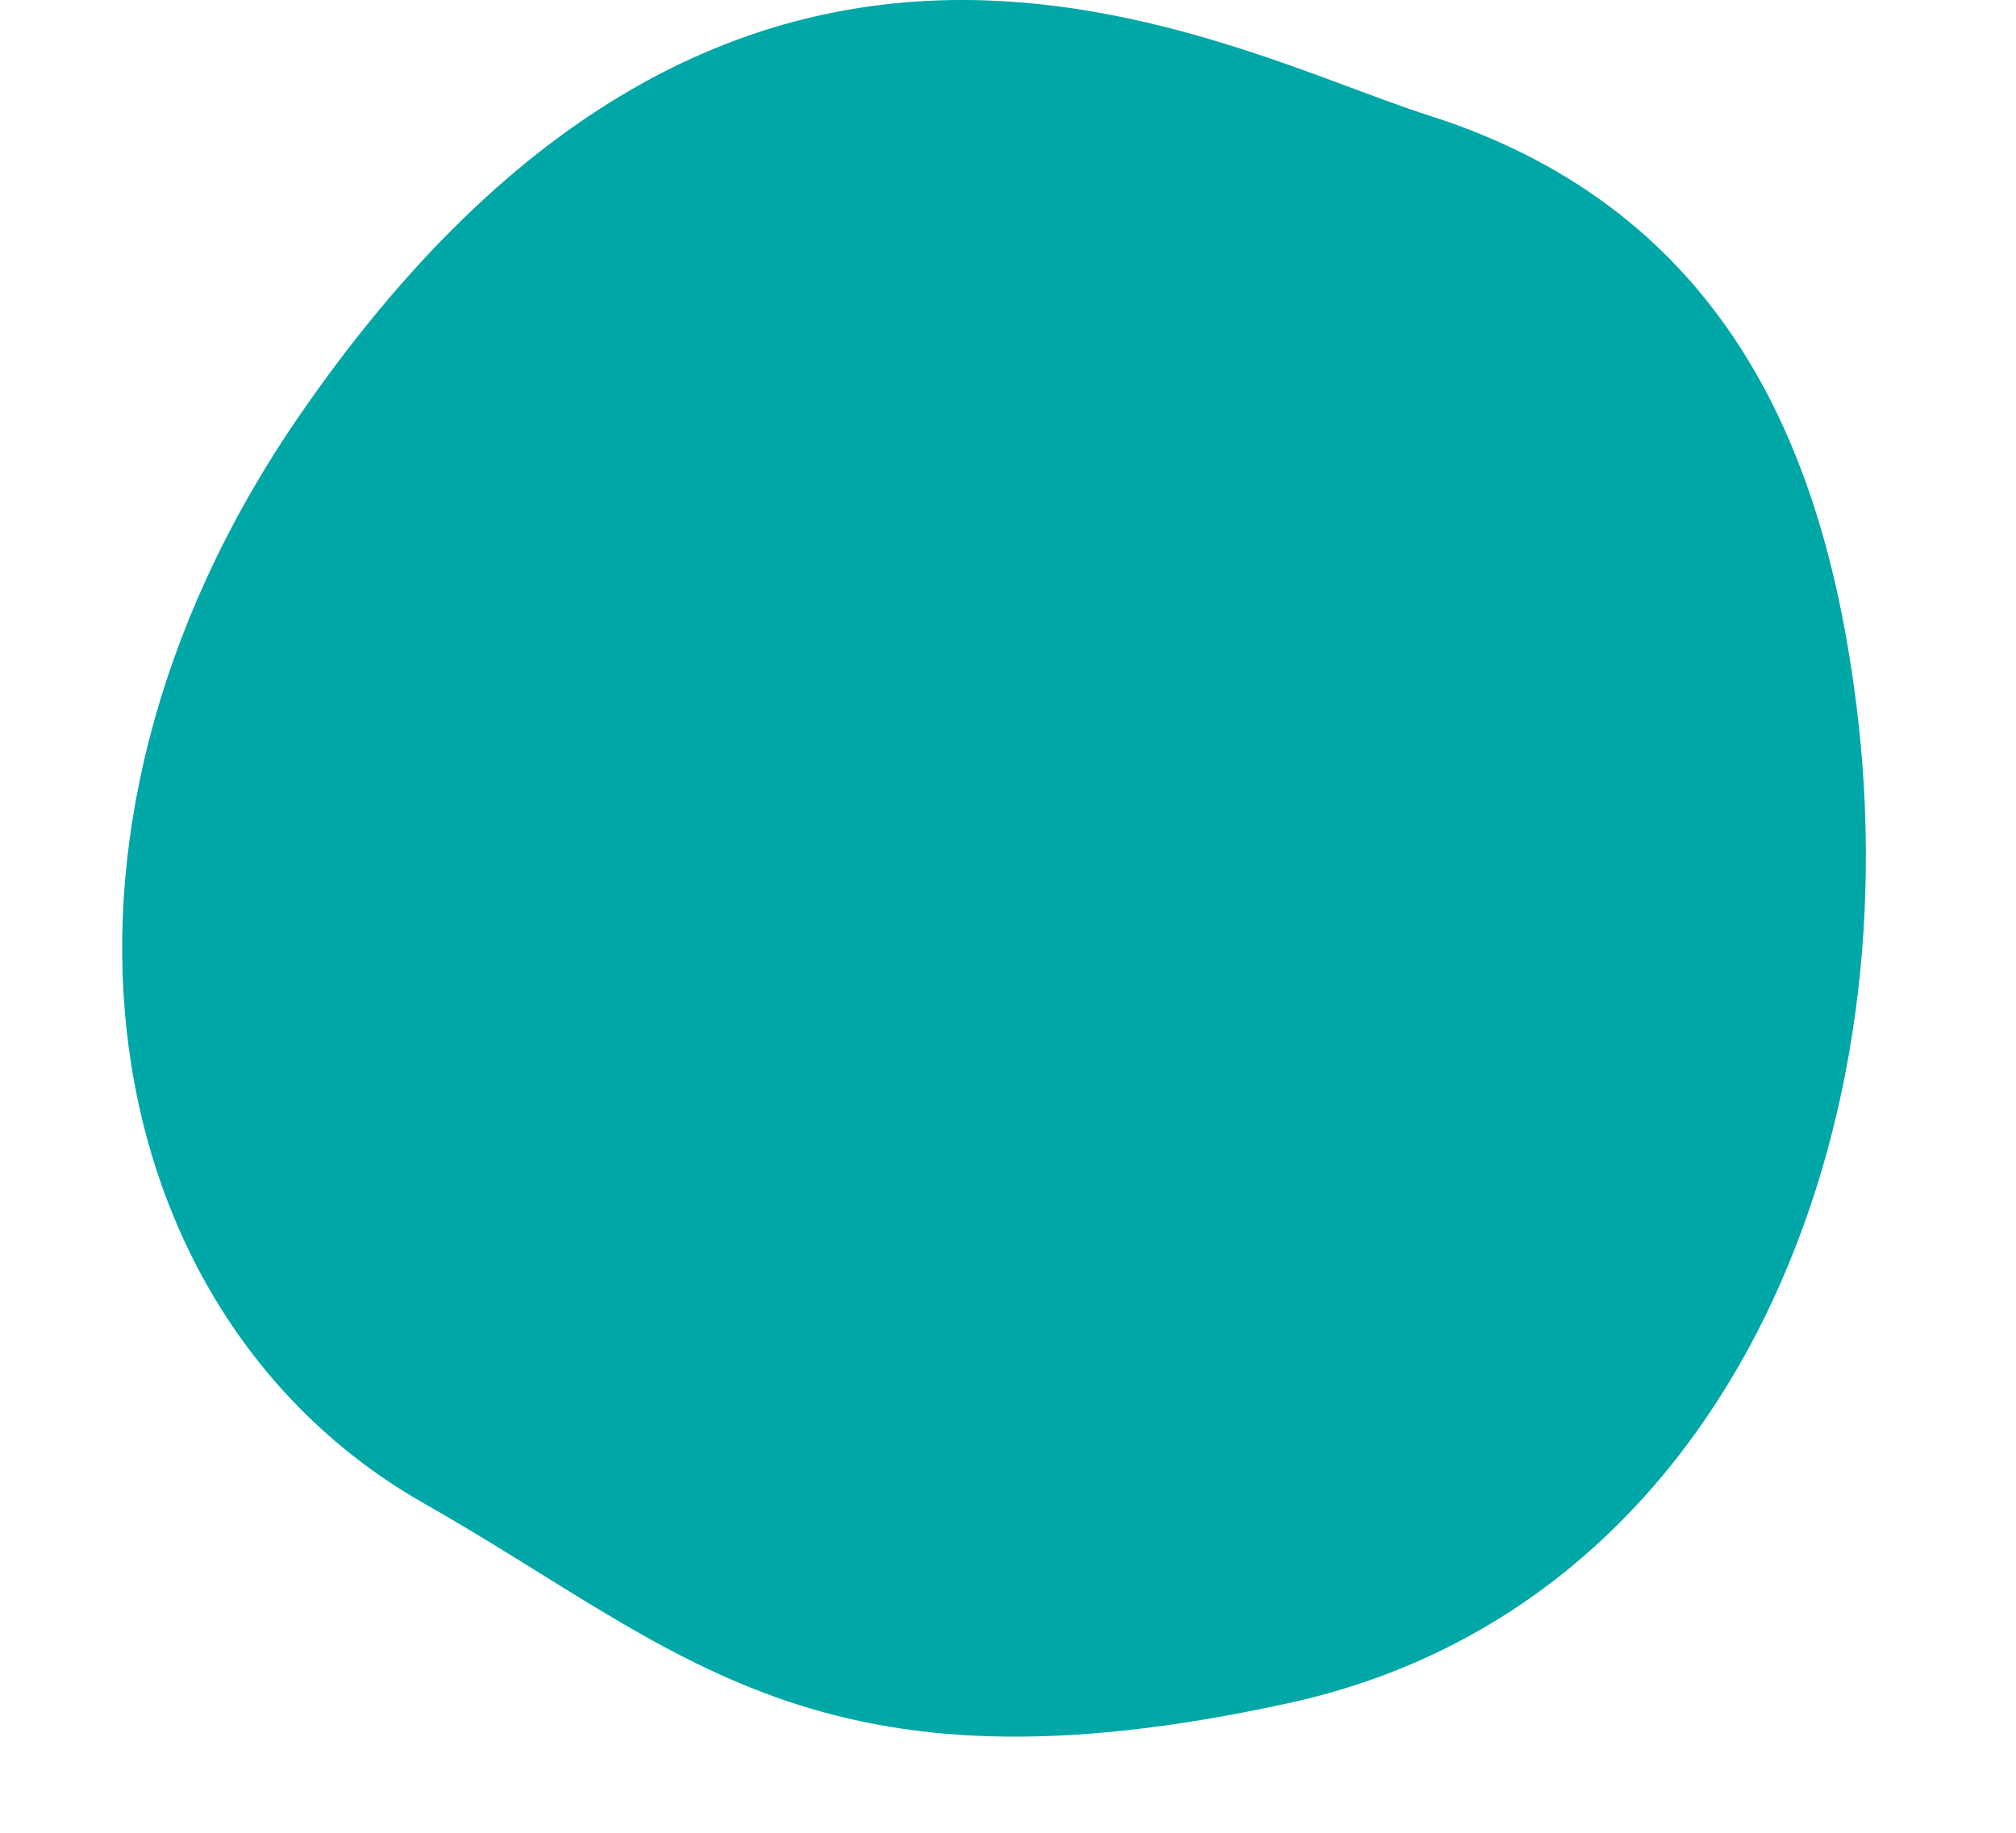 <?xml version="1.0" encoding="UTF-8" standalone="no"?><svg width='231' height='210' viewBox='0 0 231 210' fill='none' xmlns='http://www.w3.org/2000/svg'>
<path d='M48.585 172.26C10.641 150.689 1.145 96.04 34.085 47.944C84.677 -25.859 139.486 5.503 163.718 13.227C198.667 24.344 209.148 53.053 212.655 80.32C219.274 131.653 197.131 184.274 147.76 195.118C93.424 207.054 78.215 189.072 48.585 172.26Z' fill='#00A7A7'/>
</svg>
